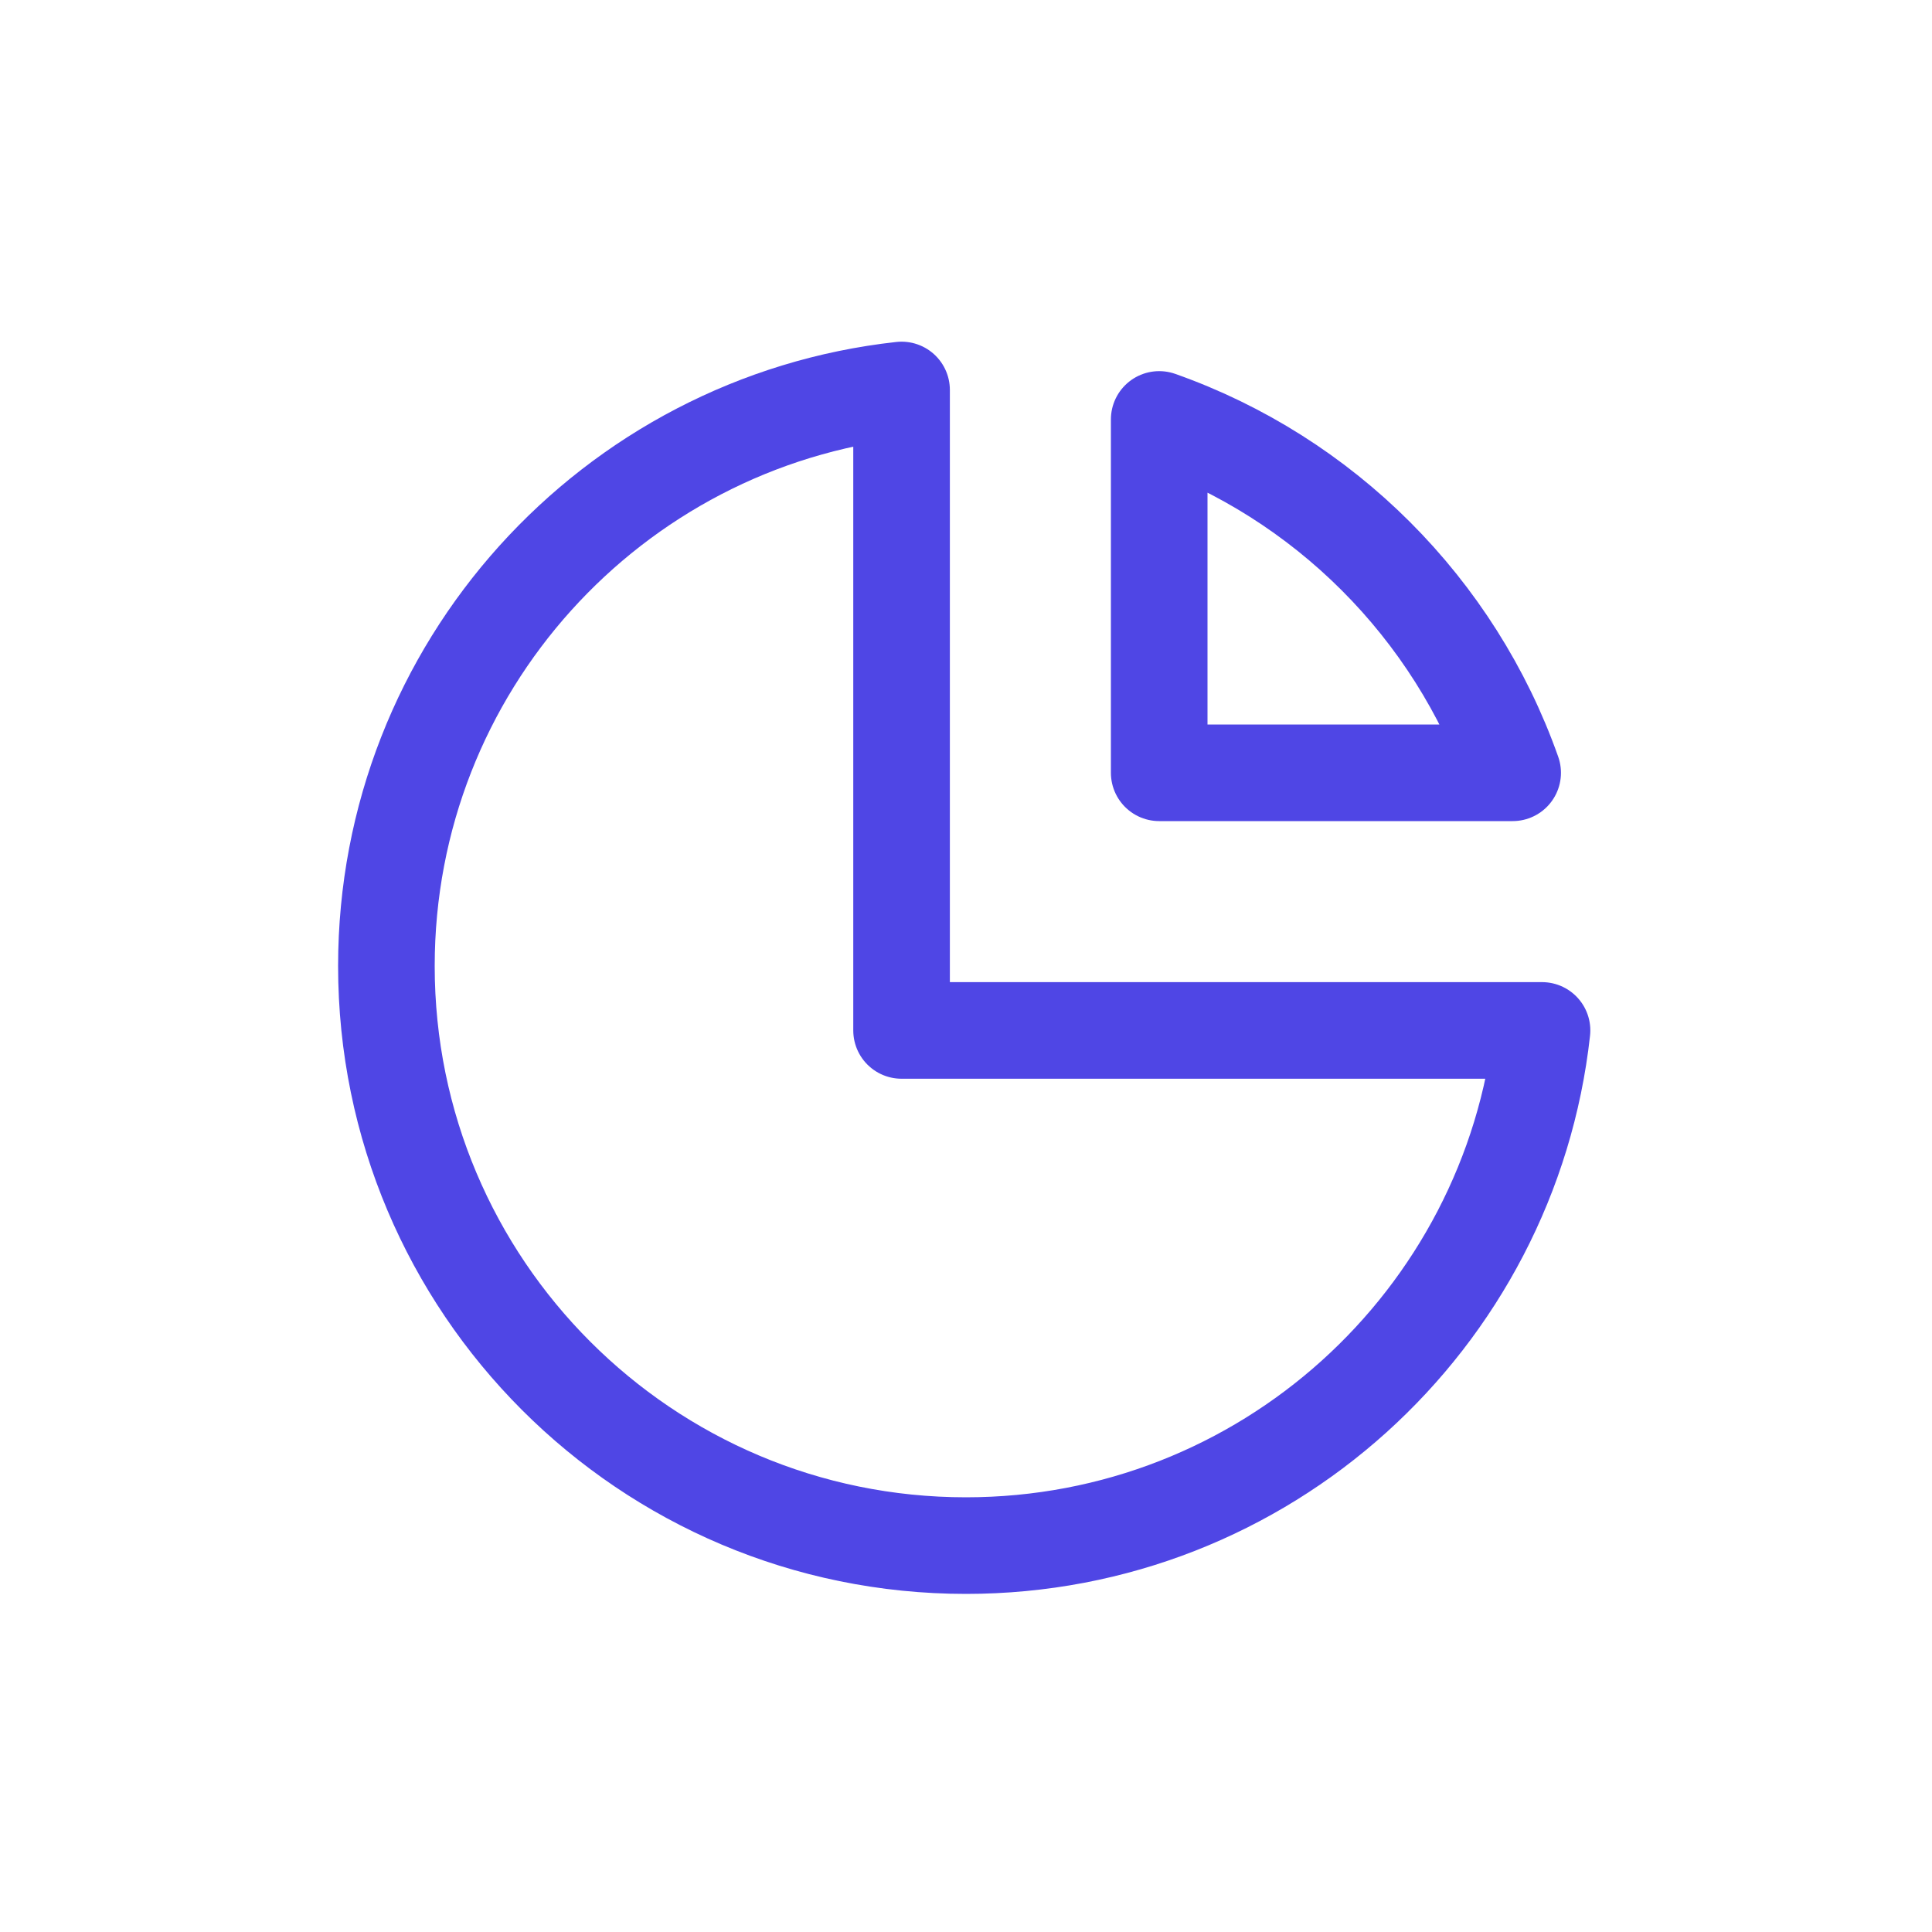 <svg width="20" height="20" viewBox="0 0 20 20" fill="none" xmlns="http://www.w3.org/2000/svg">
<path d="M9.333 4.037C6.333 4.368 4 6.912 4 10C4 13.314 6.686 16 10 16C13.088 16 15.632 13.667 15.963 10.667H9.333V4.037Z" stroke="#4F46E5" stroke-linecap="round" stroke-linejoin="round"/>
<path d="M15.659 8H12V4.342C13.705 4.944 15.056 6.295 15.659 8Z" stroke="#4F46E5" stroke-linecap="round" stroke-linejoin="round"/>
</svg>
